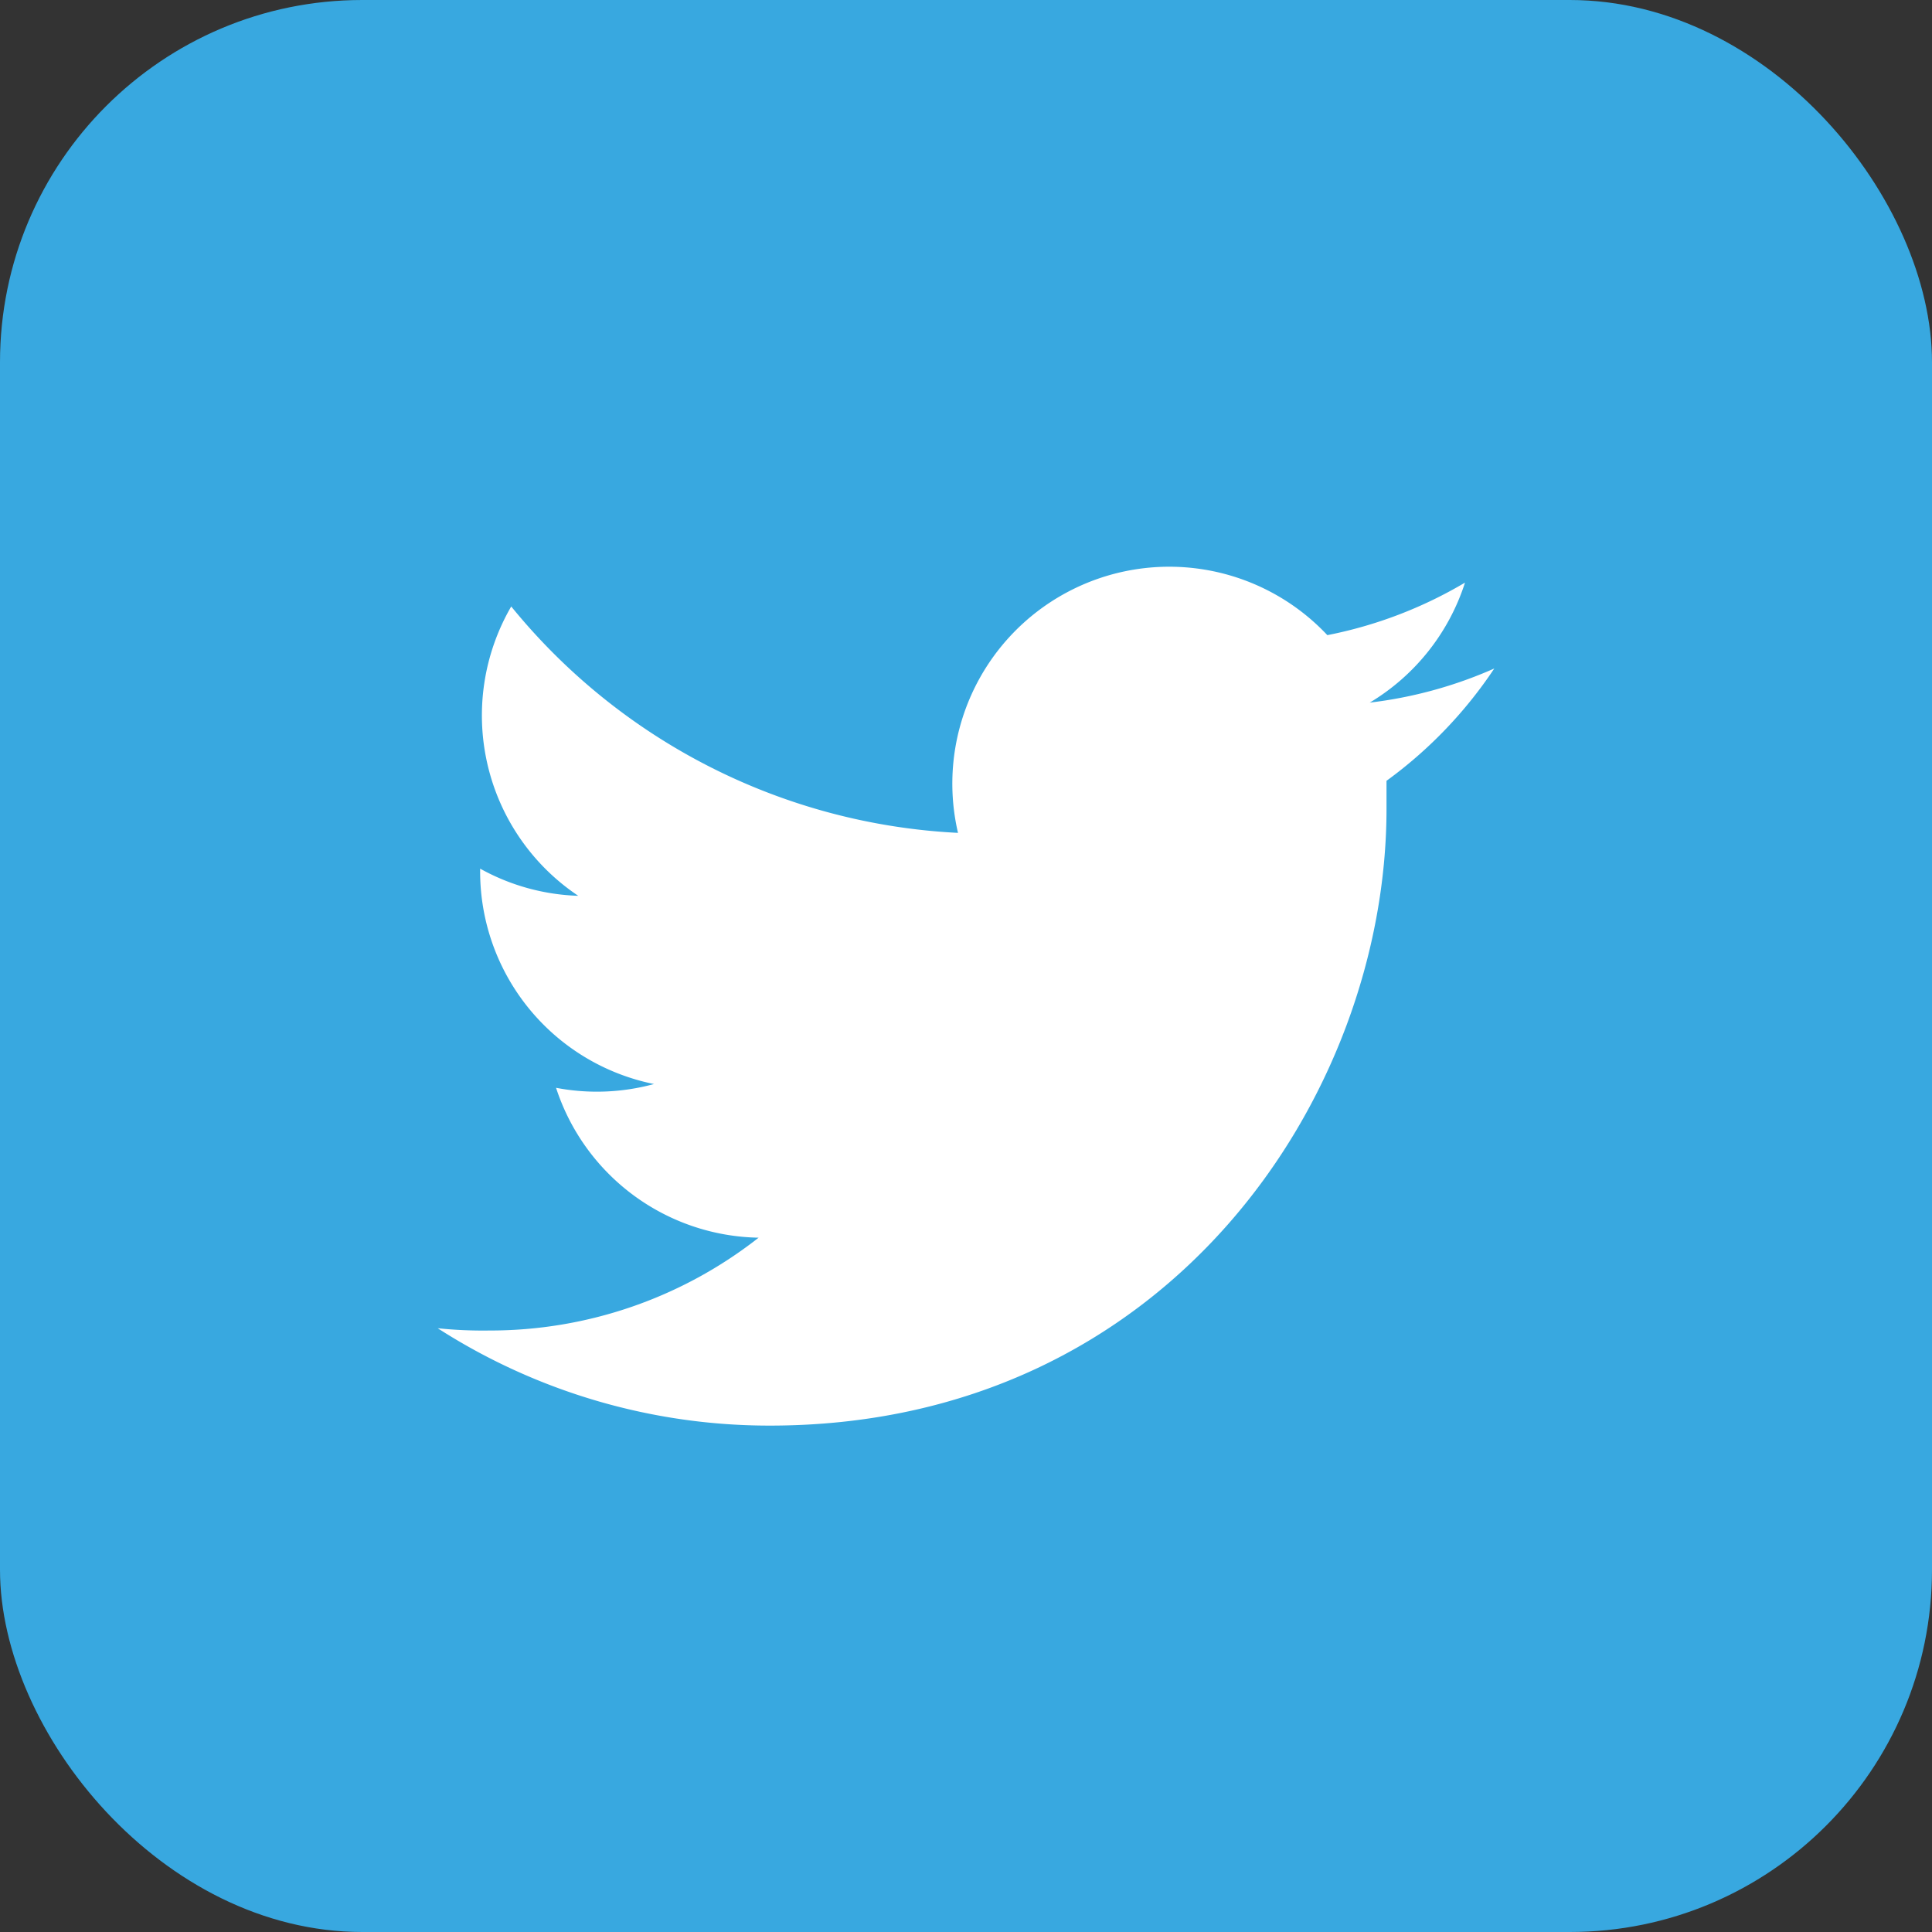 <svg xmlns="http://www.w3.org/2000/svg" data-name="Layer 1" viewBox="0 0 128 128" id="connection"><rect x="0" y="0" width="128" height="128" fill="#333333" stroke="none"/><rect width="128" height="128" fill="#38a8e0" rx="24" ry="24"></rect><path fill="#fff" d="M99 44.29a28.71 28.71 0 0 1-8.25 2.26 14.4 14.4 0 0 0 6.31-7.95 28.75 28.75 0 0 1-9.12 3.48 14.37 14.37 0 0 0-24.47 13.1 40.77 40.77 0 0 1-29.6-15 14.38 14.38 0 0 0 4.44 19.17 14.3 14.3 0 0 1-6.5-1.8v.18a14.37 14.37 0 0 0 11.52 14.09 14.39 14.39 0 0 1-6.49.25A14.38 14.38 0 0 0 50.26 82a28.81 28.81 0 0 1-17.84 6.15A29.14 29.14 0 0 1 29 88a40.65 40.65 0 0 0 22 6.45c26.42 0 40.86-21.88 40.86-40.86v-1.86A29.18 29.18 0 0 0 99 44.29Z"></path></svg>